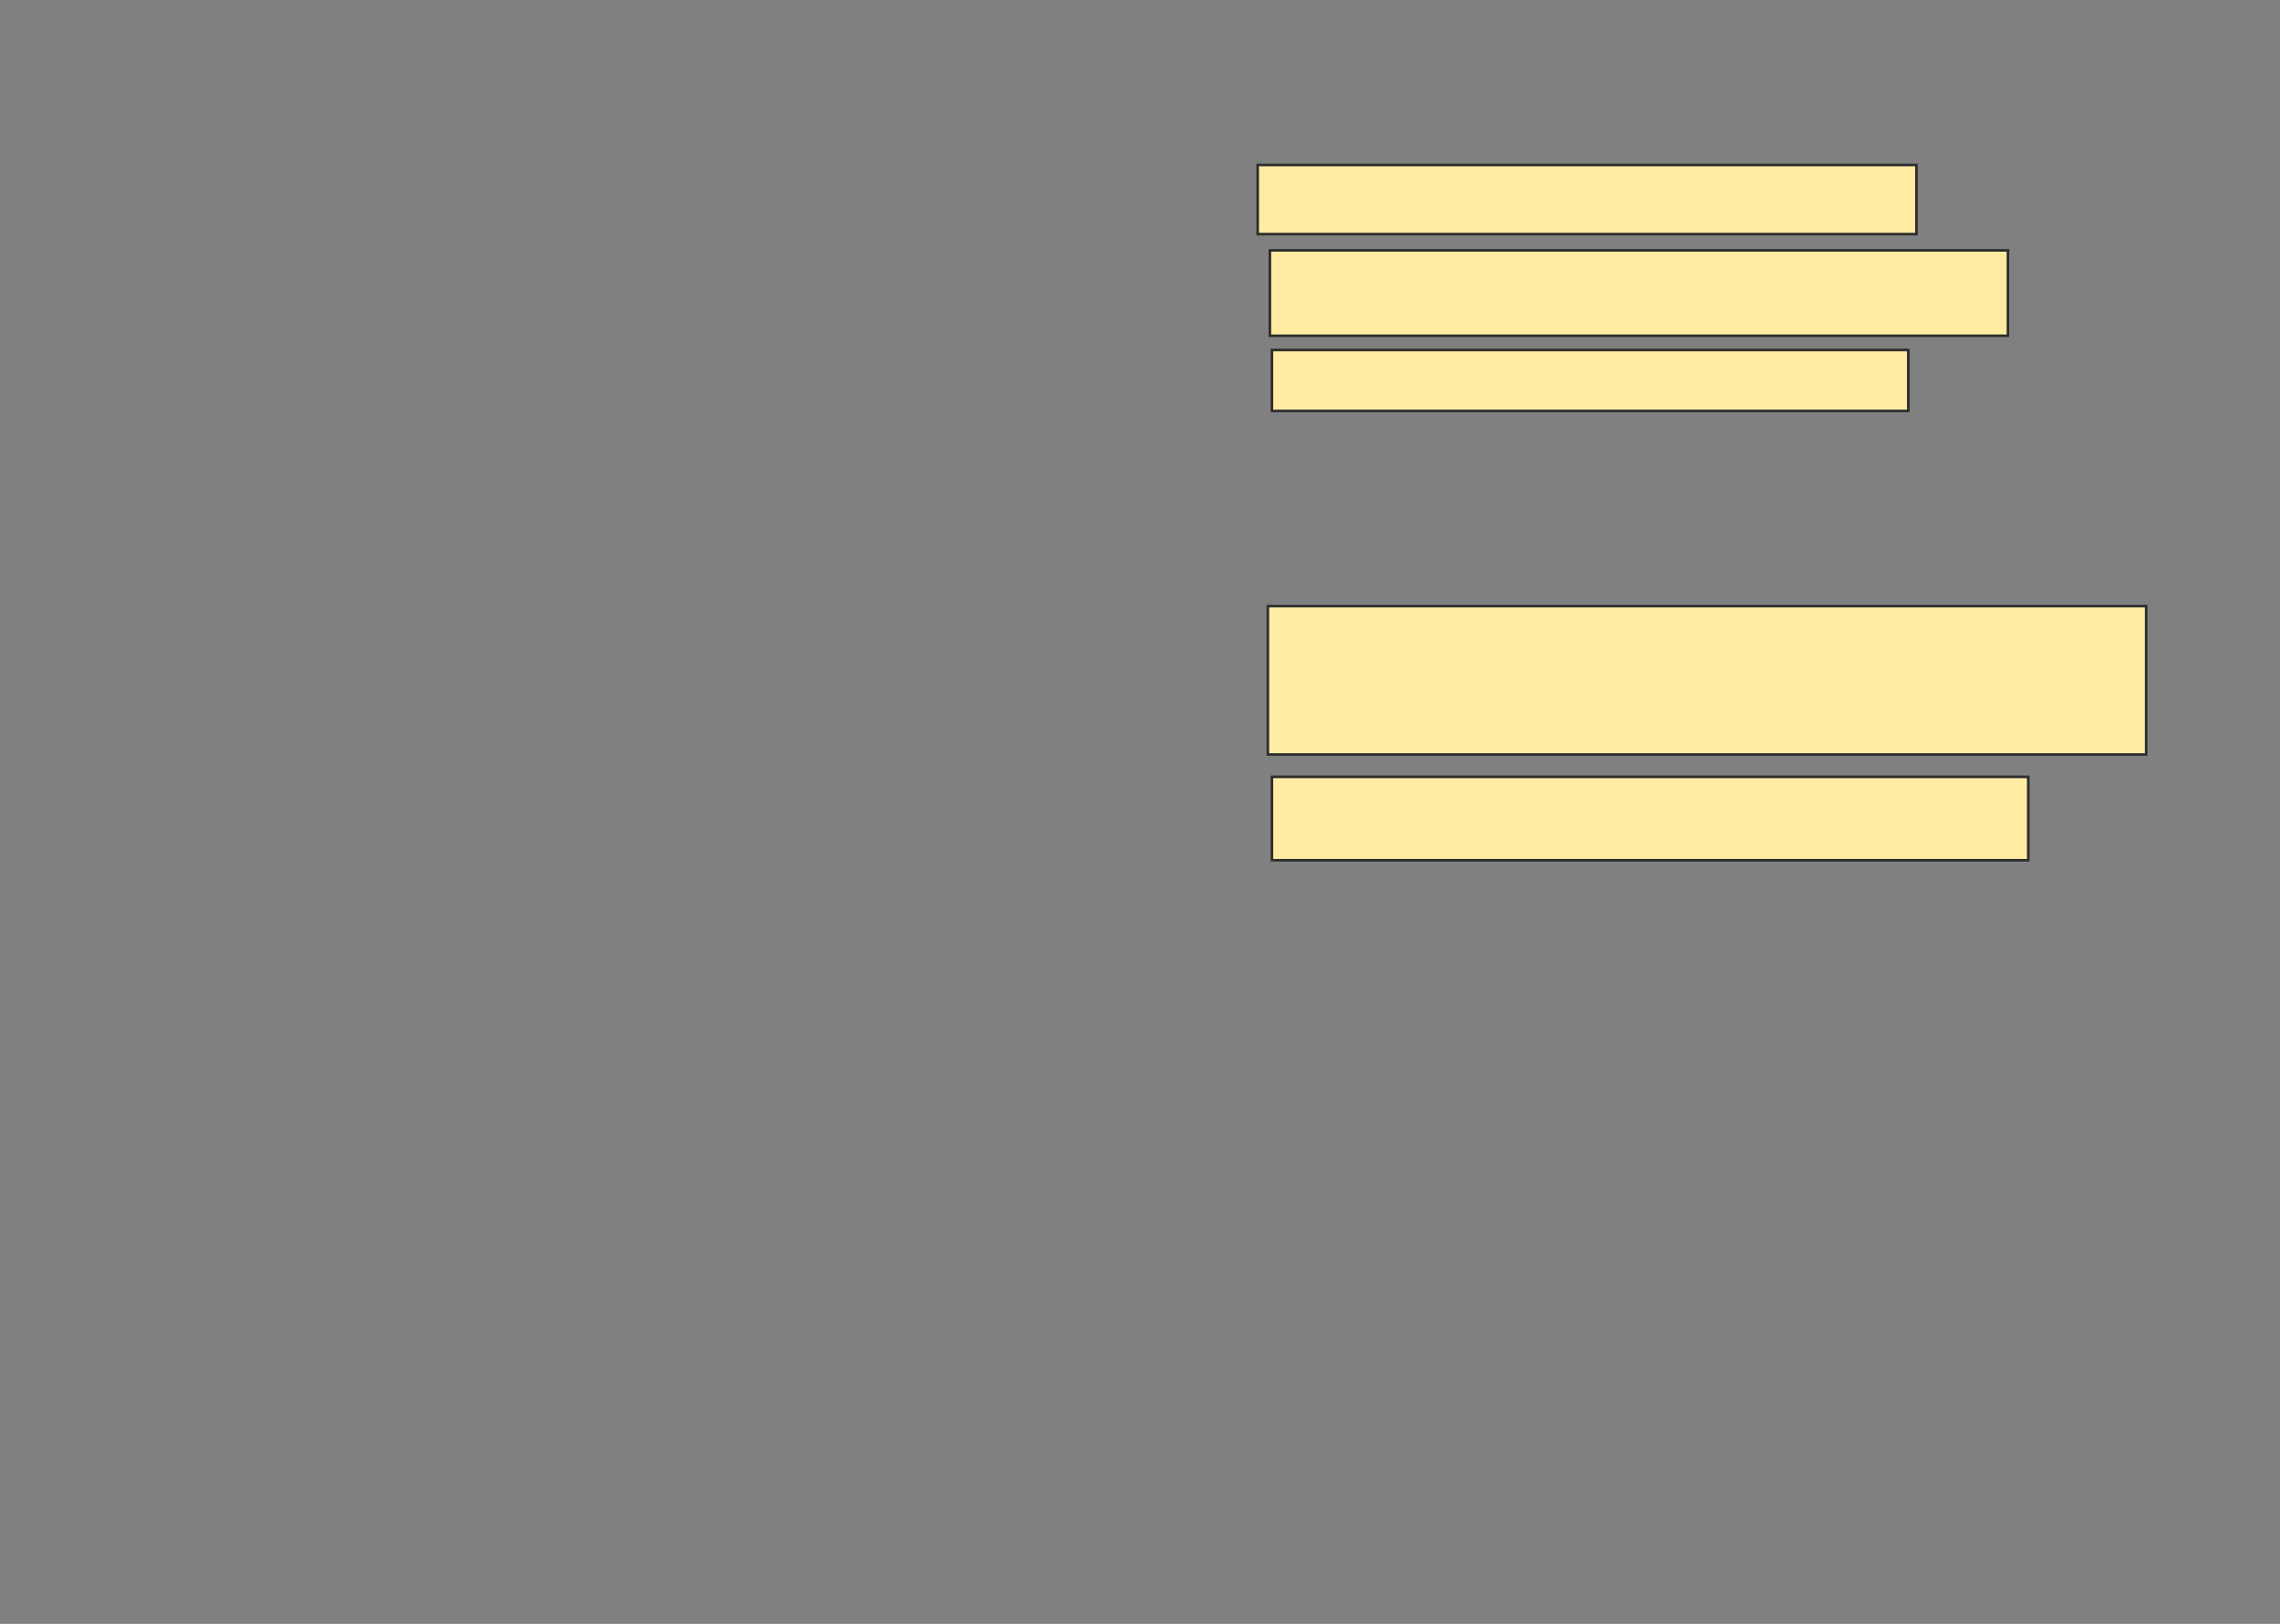 <svg xmlns="http://www.w3.org/2000/svg" width="883" height="629">
 <rect width="100%" height="100%" fill="#808080" stroke="none"/>
 <!-- Created with Image Occlusion Enhanced -->
 <g>
  <title>Labels</title>
 </g>
 <g>
  <title>Masks</title>
  <rect id="c808ddea920040fb8037d8c4551e646e-ao-1" height="26.772" width="255.118" y="63.913" x="487.079" stroke="#2D2D2D" fill="#FFEBA2"/>
  <rect id="c808ddea920040fb8037d8c4551e646e-ao-2" height="33.071" width="285.827" y="96.984" x="491.803" stroke="#2D2D2D" fill="#FFEBA2"/>
  <rect id="c808ddea920040fb8037d8c4551e646e-ao-3" height="23.622" width="246.457" y="135.567" x="492.591" stroke="#2D2D2D" fill="#FFEBA2"/>
  
  <rect stroke="#2D2D2D" id="c808ddea920040fb8037d8c4551e646e-ao-5" height="57.48" width="340.157" y="234.78" x="491.016" fill="#FFEBA2"/>
  <rect id="c808ddea920040fb8037d8c4551e646e-ao-6" height="32.283" width="292.913" y="300.921" x="492.591" stroke="#2D2D2D" fill="#FFEBA2"/>
 </g>
</svg>
